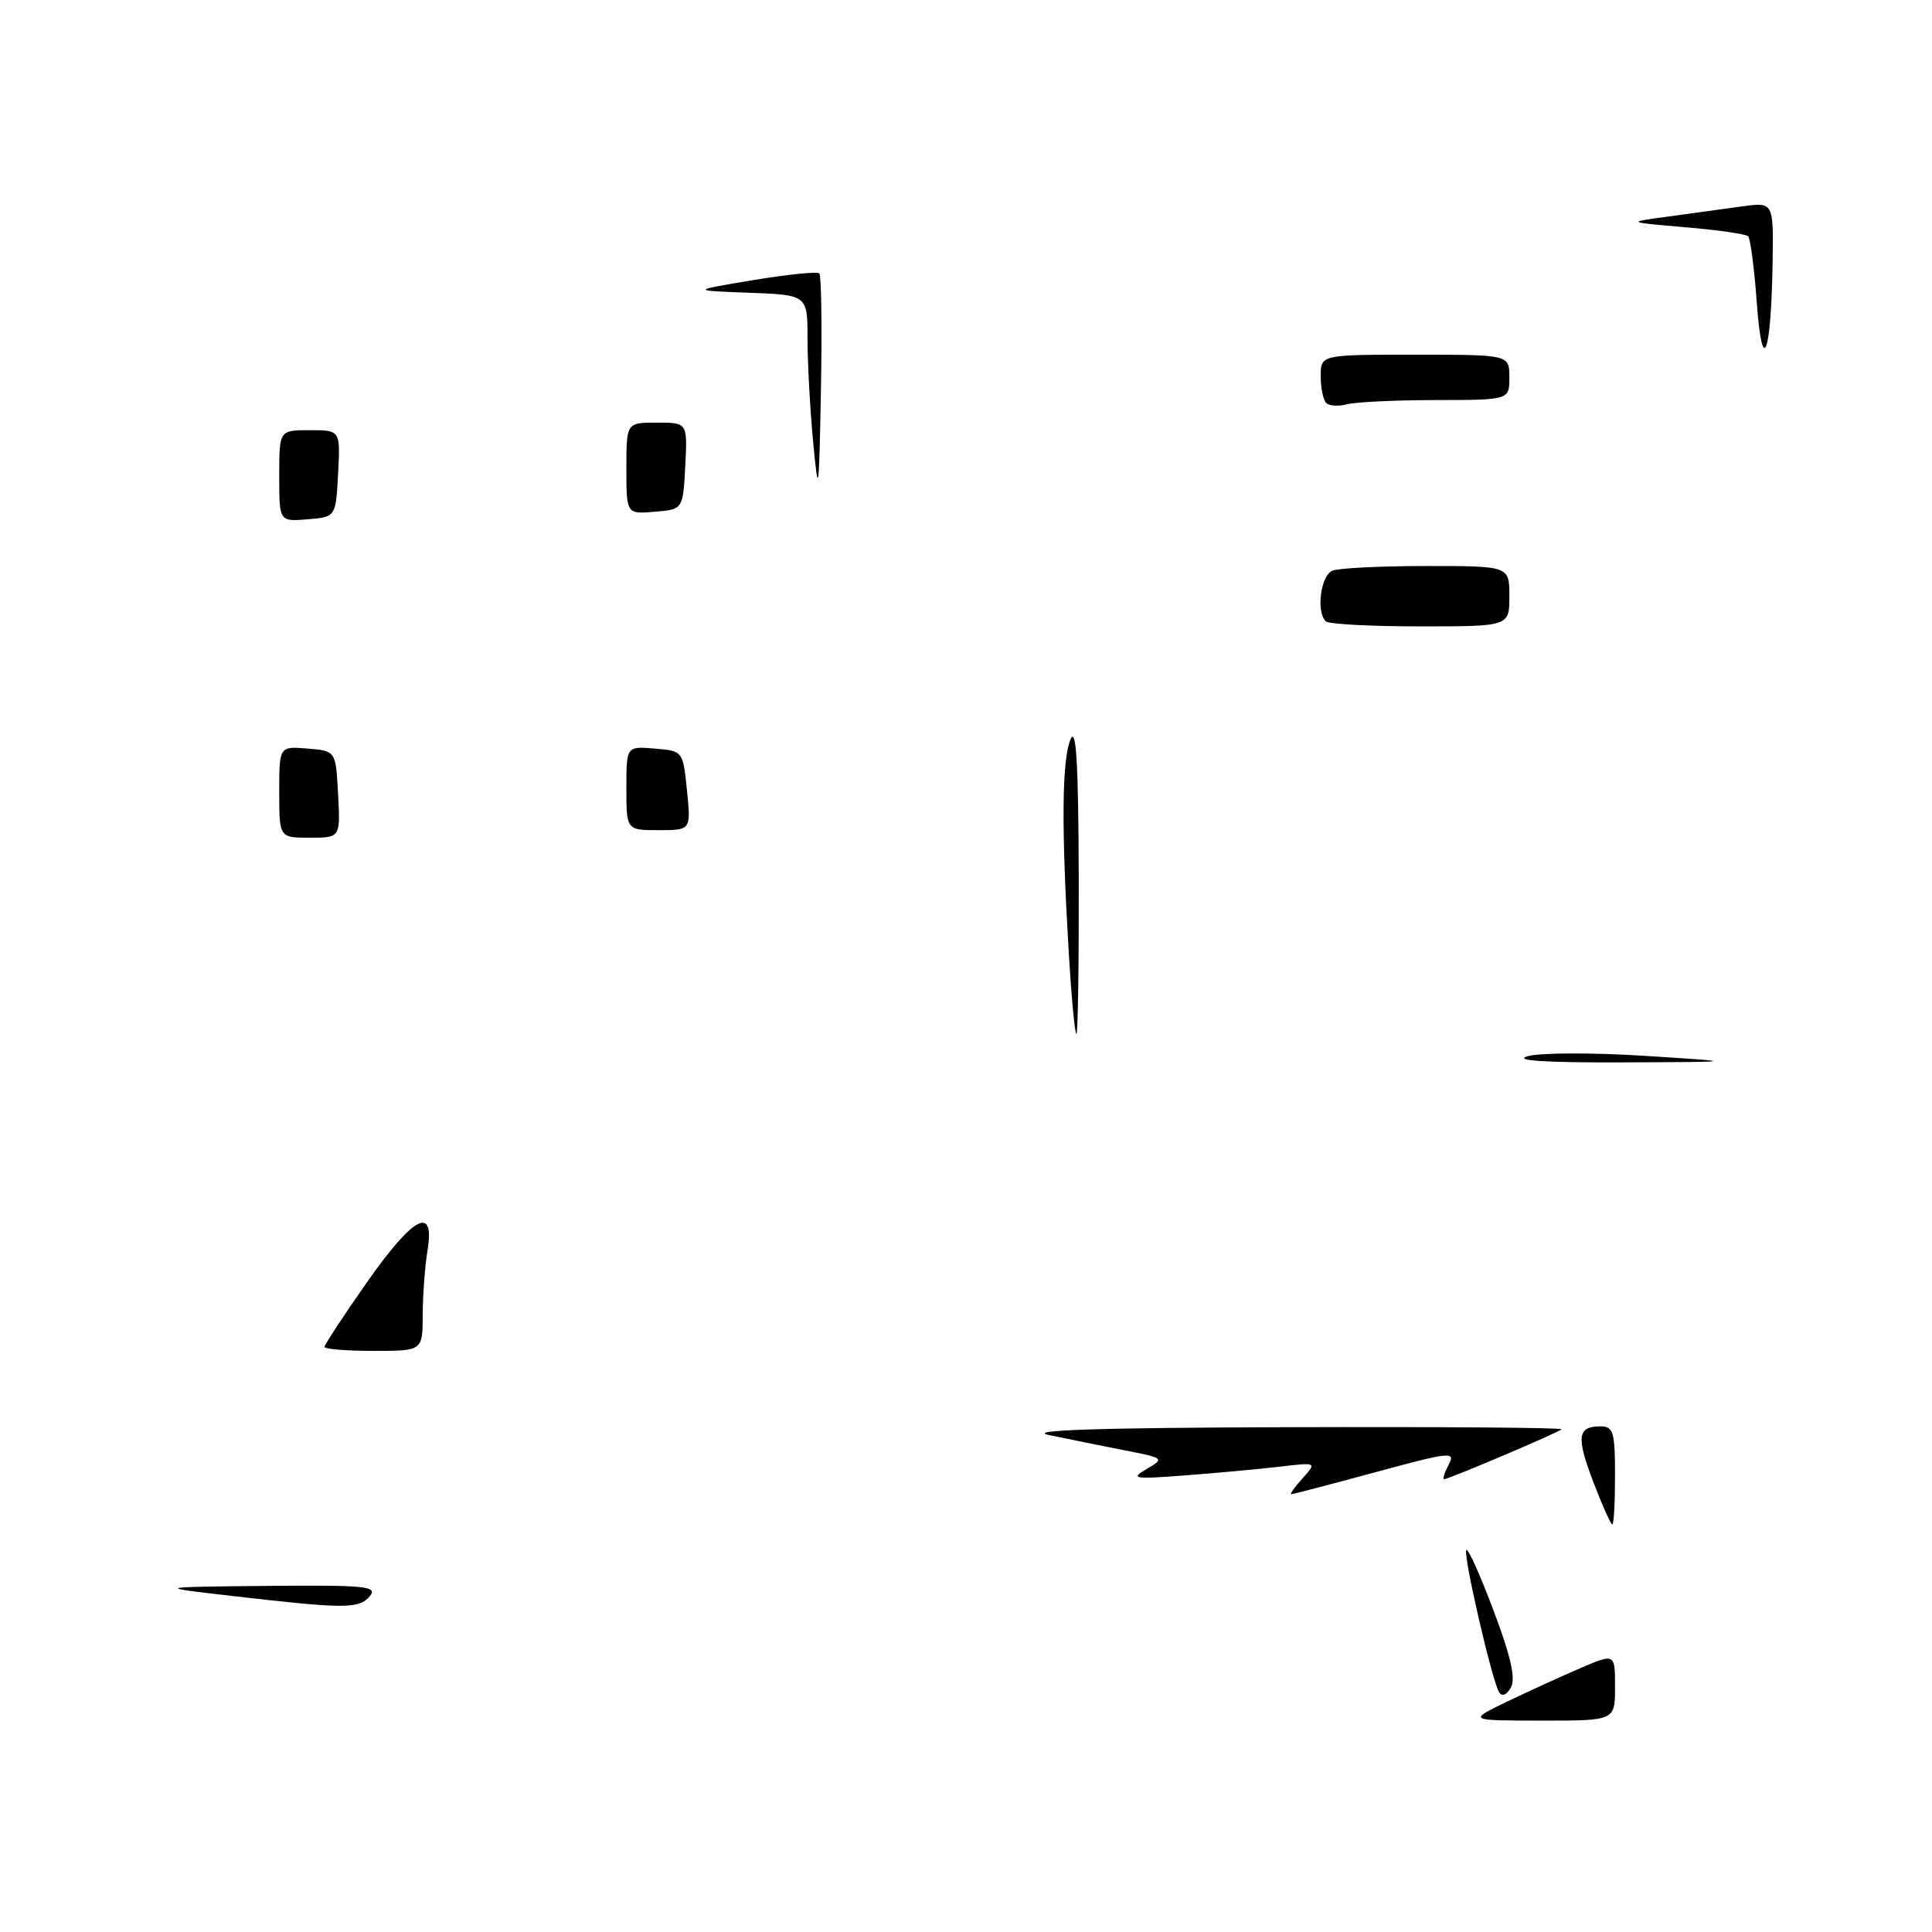 <?xml version="1.0" encoding="UTF-8" standalone="no"?>
<!DOCTYPE svg PUBLIC "-//W3C//DTD SVG 1.1//EN" "http://www.w3.org/Graphics/SVG/1.1/DTD/svg11.dtd" >
<svg xmlns="http://www.w3.org/2000/svg" xmlns:xlink="http://www.w3.org/1999/xlink" version="1.1" viewBox="0 0 256 256">
 <g >
 <path fill="currentColor"
d=" M 199.68 225.48 C 202.53 224.11 206.92 222.11 209.43 221.03 C 214.00 219.07 214.00 219.07 214.00 223.54 C 214.00 228.00 214.00 228.00 204.25 227.99 C 194.50 227.98 194.50 227.98 199.68 225.48 Z  M 198.64 224.23 C 197.69 222.70 193.81 205.86 194.30 205.37 C 194.53 205.14 196.16 208.77 197.92 213.45 C 200.18 219.44 200.86 222.43 200.20 223.60 C 199.65 224.60 199.02 224.85 198.64 224.23 Z  M 31.00 211.50 C 20.50 210.29 20.50 210.29 35.37 210.14 C 48.49 210.02 50.10 210.18 49.00 211.50 C 47.59 213.20 45.72 213.20 31.00 211.50 Z  M 211.14 196.41 C 208.84 190.40 209.01 189.00 212.06 189.00 C 213.78 189.00 214.00 189.73 214.00 195.50 C 214.00 199.07 213.84 202.00 213.64 202.00 C 213.44 202.00 212.31 199.48 211.14 196.41 Z  M 172.60 195.88 C 174.50 193.76 174.50 193.76 169.50 194.35 C 166.75 194.67 161.12 195.19 157.00 195.50 C 150.18 196.02 149.72 195.94 151.94 194.65 C 154.34 193.25 154.28 193.20 148.94 192.16 C 145.95 191.57 141.47 190.67 139.00 190.15 C 135.86 189.50 145.47 189.18 170.92 189.11 C 190.95 189.05 207.15 189.17 206.92 189.39 C 206.41 189.86 191.96 196.00 191.36 196.00 C 191.12 196.00 191.39 195.14 191.96 194.08 C 192.91 192.30 192.21 192.37 182.24 195.08 C 176.33 196.68 171.32 197.99 171.10 197.99 C 170.87 198.00 171.55 197.05 172.60 195.88 Z  M 43.00 178.47 C 43.00 178.18 45.51 174.35 48.58 169.97 C 54.80 161.09 57.66 159.60 56.64 165.75 C 56.30 167.81 56.02 171.64 56.01 174.25 C 56.00 179.00 56.00 179.00 49.50 179.00 C 45.92 179.00 43.00 178.76 43.00 178.47 Z  M 202.39 139.96 C 203.99 139.49 210.95 139.46 217.89 139.90 C 230.50 140.71 230.50 140.71 215.00 140.77 C 204.79 140.81 200.49 140.53 202.39 139.96 Z  M 141.62 126.25 C 140.63 109.75 140.70 100.74 141.84 98.00 C 142.60 96.16 142.89 100.96 142.94 116.25 C 142.97 127.66 142.83 137.00 142.63 137.00 C 142.42 137.00 141.97 132.16 141.62 126.25 Z  M 37.00 104.94 C 37.00 98.88 37.00 98.88 40.75 99.19 C 44.50 99.50 44.50 99.50 44.80 105.25 C 45.10 111.00 45.10 111.00 41.05 111.00 C 37.00 111.00 37.00 111.00 37.00 104.94 Z  M 83.00 104.44 C 83.00 98.88 83.00 98.88 86.75 99.19 C 90.49 99.50 90.50 99.51 91.03 104.75 C 91.56 110.00 91.56 110.00 87.28 110.00 C 83.00 110.00 83.00 110.00 83.00 104.44 Z  M 175.67 82.33 C 174.36 81.02 175.01 76.21 176.58 75.61 C 177.45 75.27 183.08 75.00 189.08 75.00 C 200.00 75.00 200.00 75.00 200.00 79.00 C 200.00 83.00 200.00 83.00 188.17 83.00 C 181.66 83.00 176.03 82.70 175.67 82.33 Z  M 37.00 63.06 C 37.00 57.00 37.00 57.00 41.05 57.00 C 45.10 57.00 45.10 57.00 44.80 62.75 C 44.50 68.50 44.50 68.50 40.75 68.81 C 37.00 69.12 37.00 69.12 37.00 63.06 Z  M 83.00 62.06 C 83.00 56.00 83.00 56.00 87.05 56.00 C 91.10 56.00 91.10 56.00 90.80 61.75 C 90.50 67.50 90.50 67.50 86.75 67.81 C 83.00 68.12 83.00 68.12 83.00 62.06 Z  M 107.75 58.60 C 107.34 54.25 107.00 48.09 107.00 44.89 C 107.00 39.08 107.00 39.08 99.25 38.79 C 91.50 38.50 91.50 38.50 99.79 37.12 C 104.35 36.36 108.30 35.96 108.57 36.23 C 108.83 36.50 108.93 43.42 108.78 51.61 C 108.52 65.51 108.45 65.97 107.75 58.60 Z  M 175.72 53.39 C 175.33 52.99 175.00 51.39 175.00 49.83 C 175.00 47.00 175.00 47.00 187.50 47.00 C 200.00 47.00 200.00 47.00 200.00 50.00 C 200.00 53.00 200.00 53.00 190.25 53.01 C 184.89 53.02 179.59 53.27 178.47 53.57 C 177.36 53.87 176.12 53.79 175.72 53.39 Z  M 232.79 40.17 C 232.45 35.59 231.94 31.60 231.64 31.31 C 231.34 31.01 227.59 30.47 223.30 30.11 C 215.50 29.44 215.50 29.44 221.00 28.70 C 224.03 28.29 228.41 27.69 230.75 27.36 C 235.00 26.77 235.00 26.77 234.88 34.64 C 234.70 47.04 233.52 50.15 232.79 40.17 Z "/>
</g>
</svg>